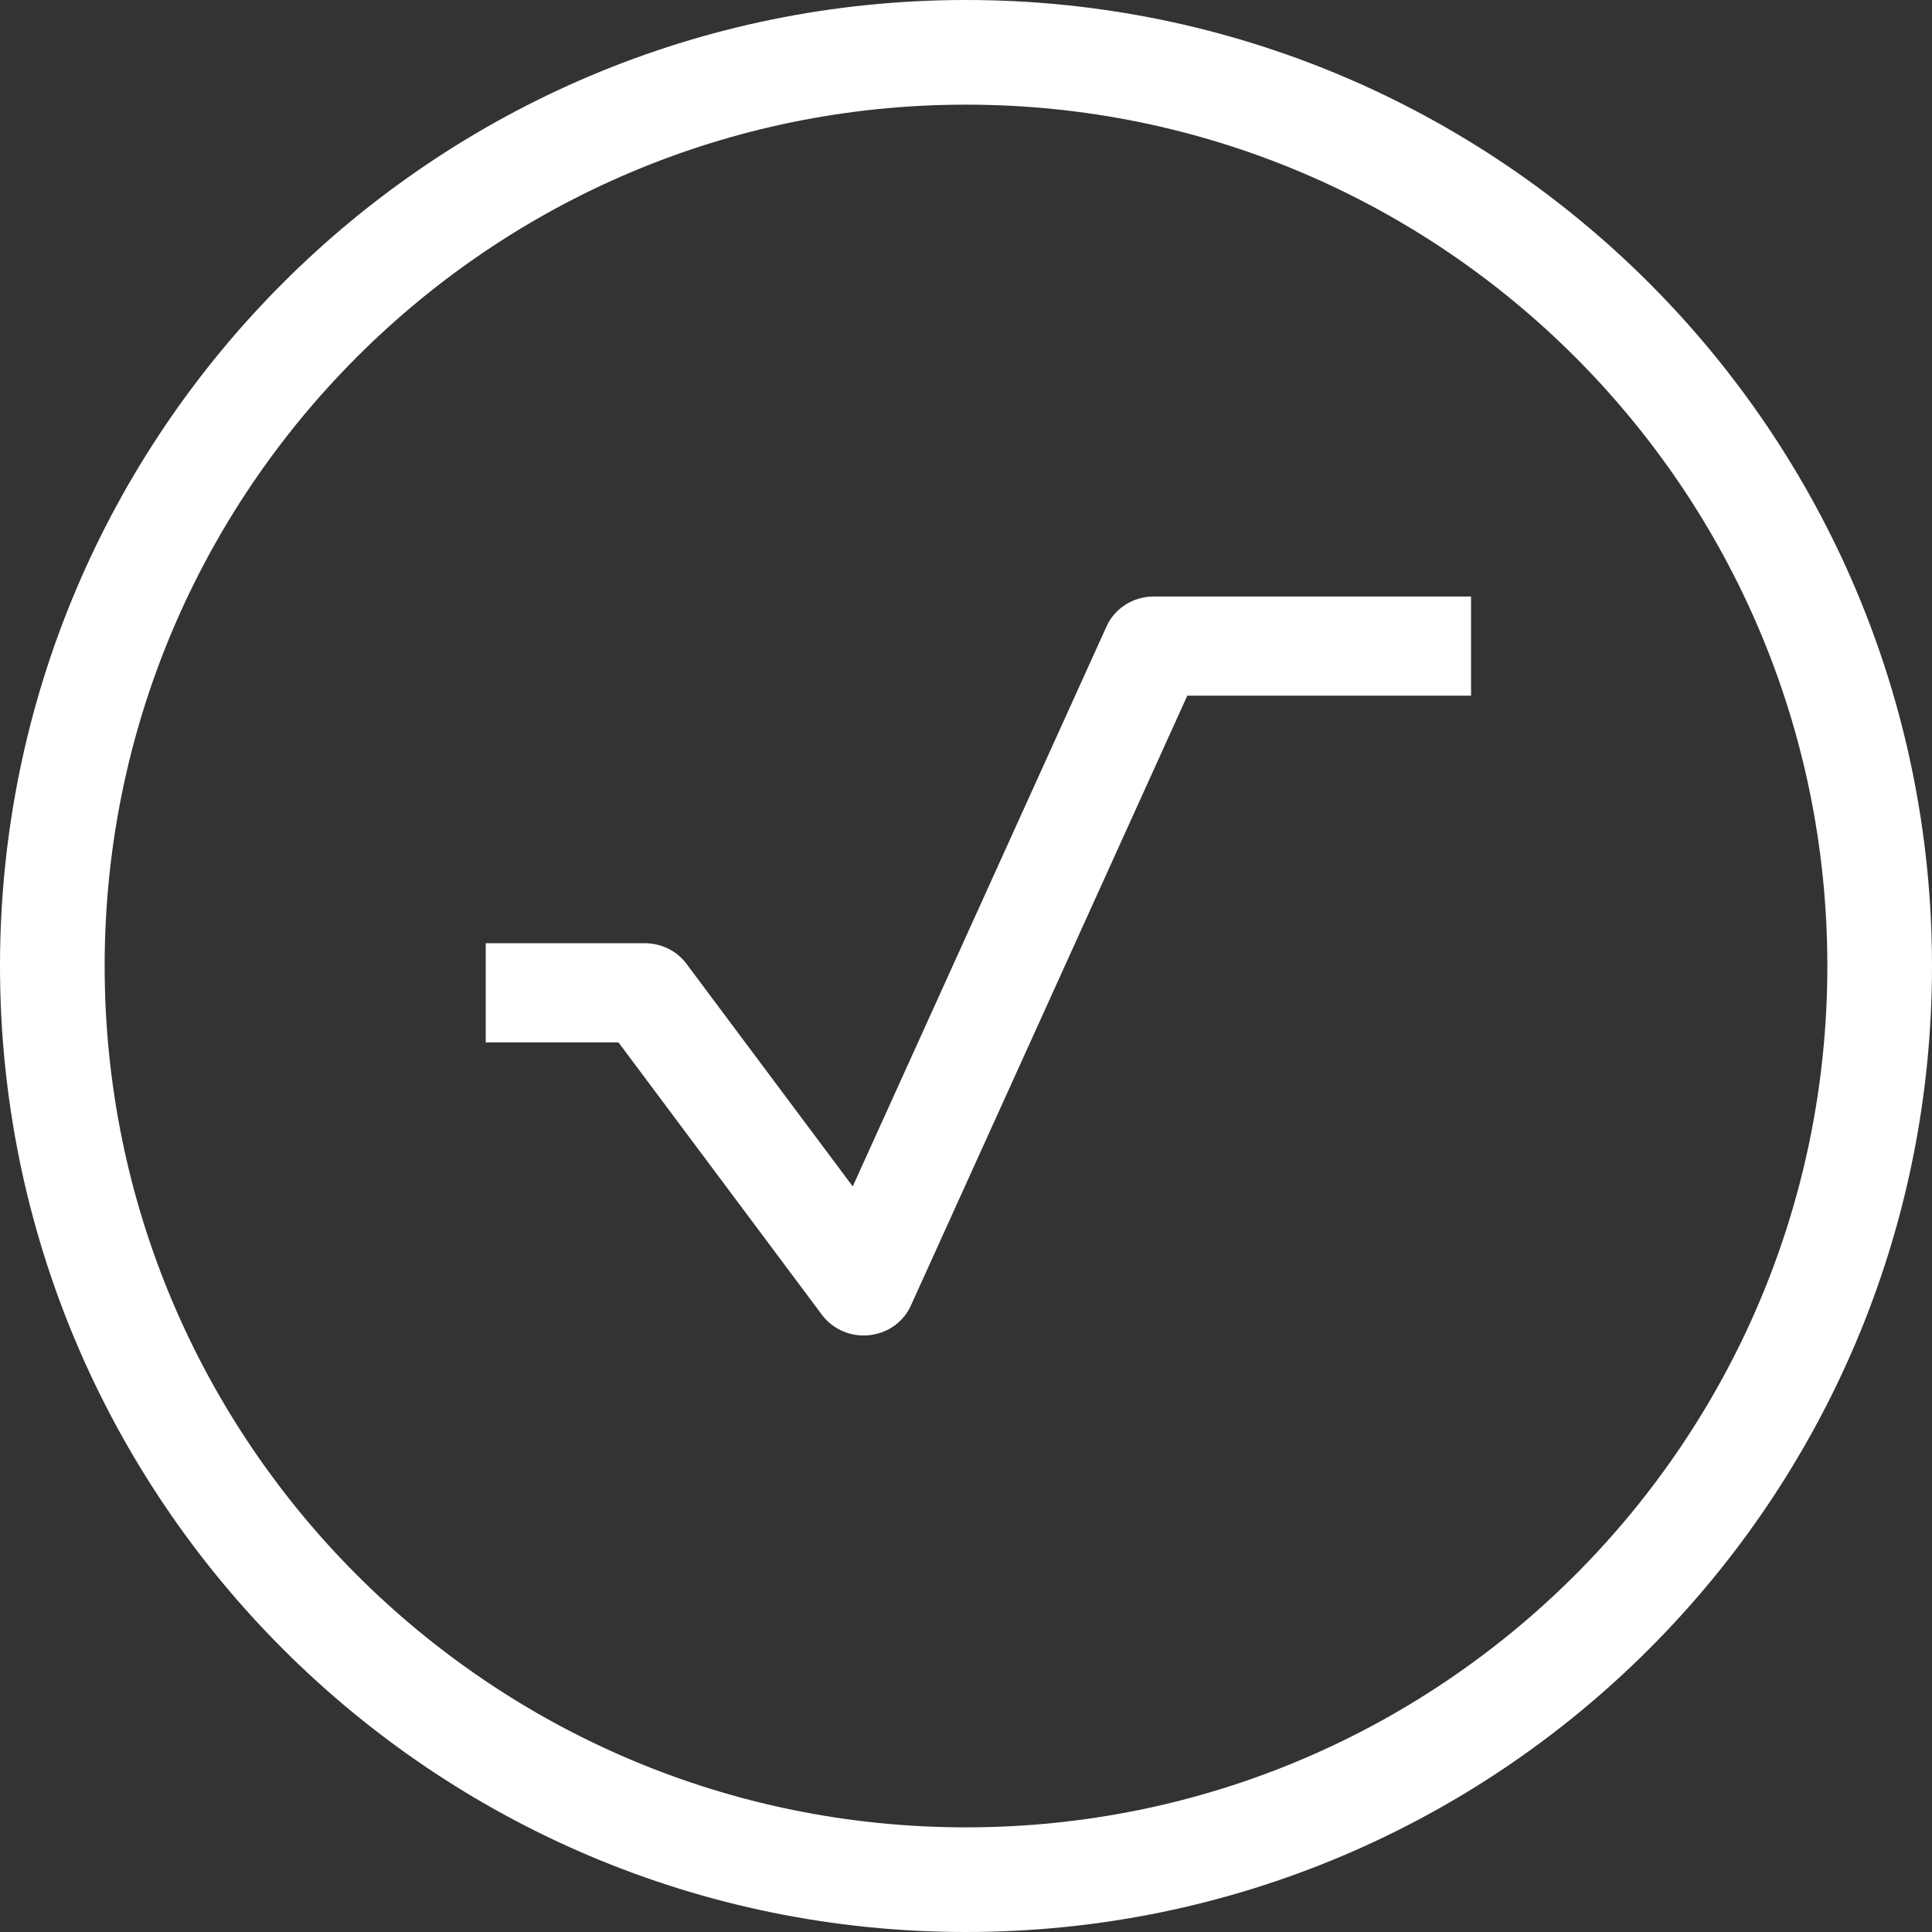 <svg width="24" height="24" viewBox="0 0 24 24" fill="none" xmlns="http://www.w3.org/2000/svg">
<rect x="0" y="0" width="24" height="24" fill="#333333" stroke="none"/>
<path d="M23.35 12C23.35 18.268 18.268 23.35 12 23.35C5.732 23.35 0.65 18.268 0.65 12C0.65 5.732 5.732 0.65 12 0.65C18.268 0.65 23.35 5.732 23.35 12Z" stroke="white" stroke-width="1.3"/>
<path d="M10.729 16.59C10.526 16.59 10.333 16.496 10.212 16.335L7.683 12.949H6.034V11.717H8.009C8.214 11.717 8.407 11.811 8.527 11.972L10.593 14.738L13.747 7.779C13.849 7.555 14.078 7.41 14.332 7.41H18.274V8.642H14.749L11.314 16.221C11.222 16.424 11.025 16.563 10.797 16.586C10.776 16.589 10.752 16.59 10.729 16.59Z" fill="white"/>
</svg>
